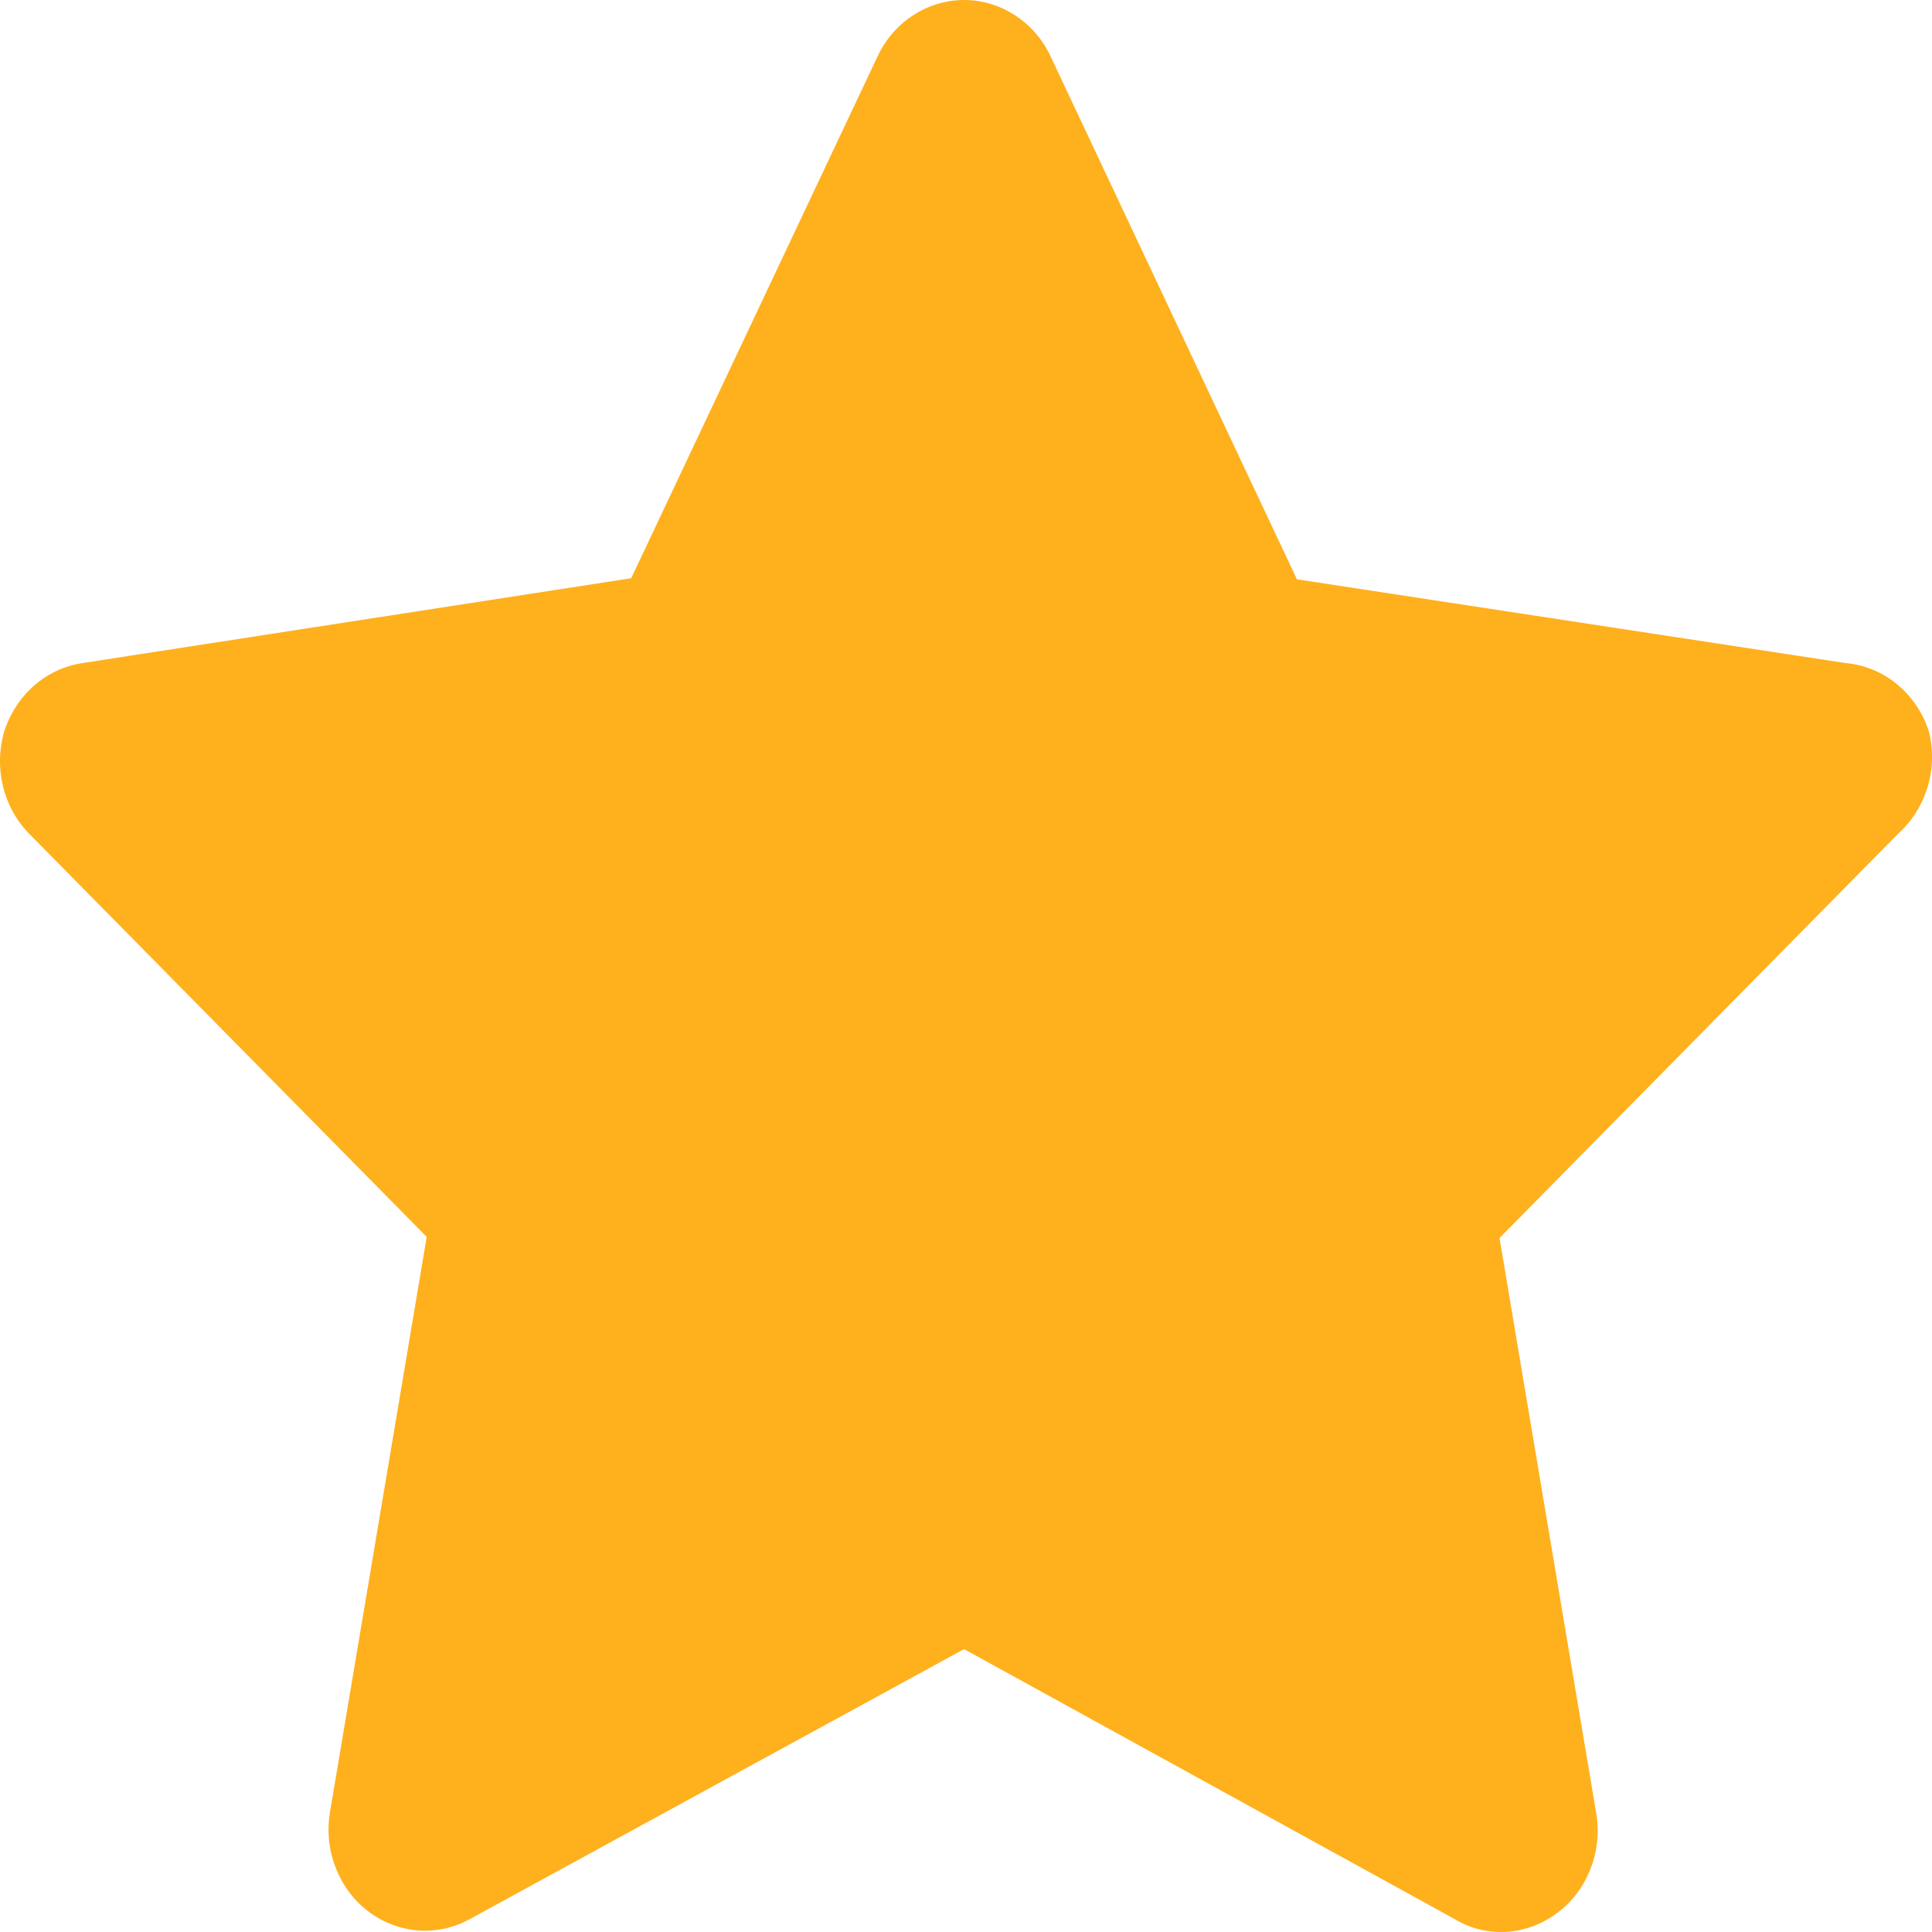 <svg width="14" height="14" viewBox="0 0 14 14" fill="none" xmlns="http://www.w3.org/2000/svg">
<path d="M13.976 5.296C13.932 5.162 13.852 5.044 13.745 4.957C13.639 4.87 13.51 4.817 13.375 4.805L9.398 4.198L7.615 0.413C7.558 0.289 7.469 0.185 7.357 0.112C7.246 0.039 7.117 0 6.986 0C6.855 0 6.726 0.039 6.615 0.112C6.503 0.185 6.414 0.289 6.357 0.413L4.574 4.19L0.597 4.805C0.467 4.825 0.346 4.881 0.246 4.969C0.146 5.057 0.071 5.173 0.03 5.303C-0.007 5.43 -0.01 5.566 0.021 5.695C0.052 5.824 0.115 5.941 0.205 6.035L3.092 8.963L2.393 13.121C2.368 13.259 2.381 13.401 2.431 13.53C2.48 13.66 2.564 13.772 2.673 13.854C2.779 13.933 2.903 13.979 3.033 13.989C3.163 13.998 3.292 13.969 3.407 13.905L6.986 11.95L10.551 13.912C10.649 13.97 10.76 14 10.873 14C11.021 14.001 11.165 13.952 11.285 13.861C11.394 13.78 11.478 13.667 11.527 13.538C11.577 13.408 11.59 13.266 11.565 13.129L10.866 8.971L13.753 6.043C13.854 5.953 13.928 5.835 13.968 5.703C14.008 5.571 14.011 5.43 13.976 5.296Z" fill="#FFB01D"/>
</svg>
